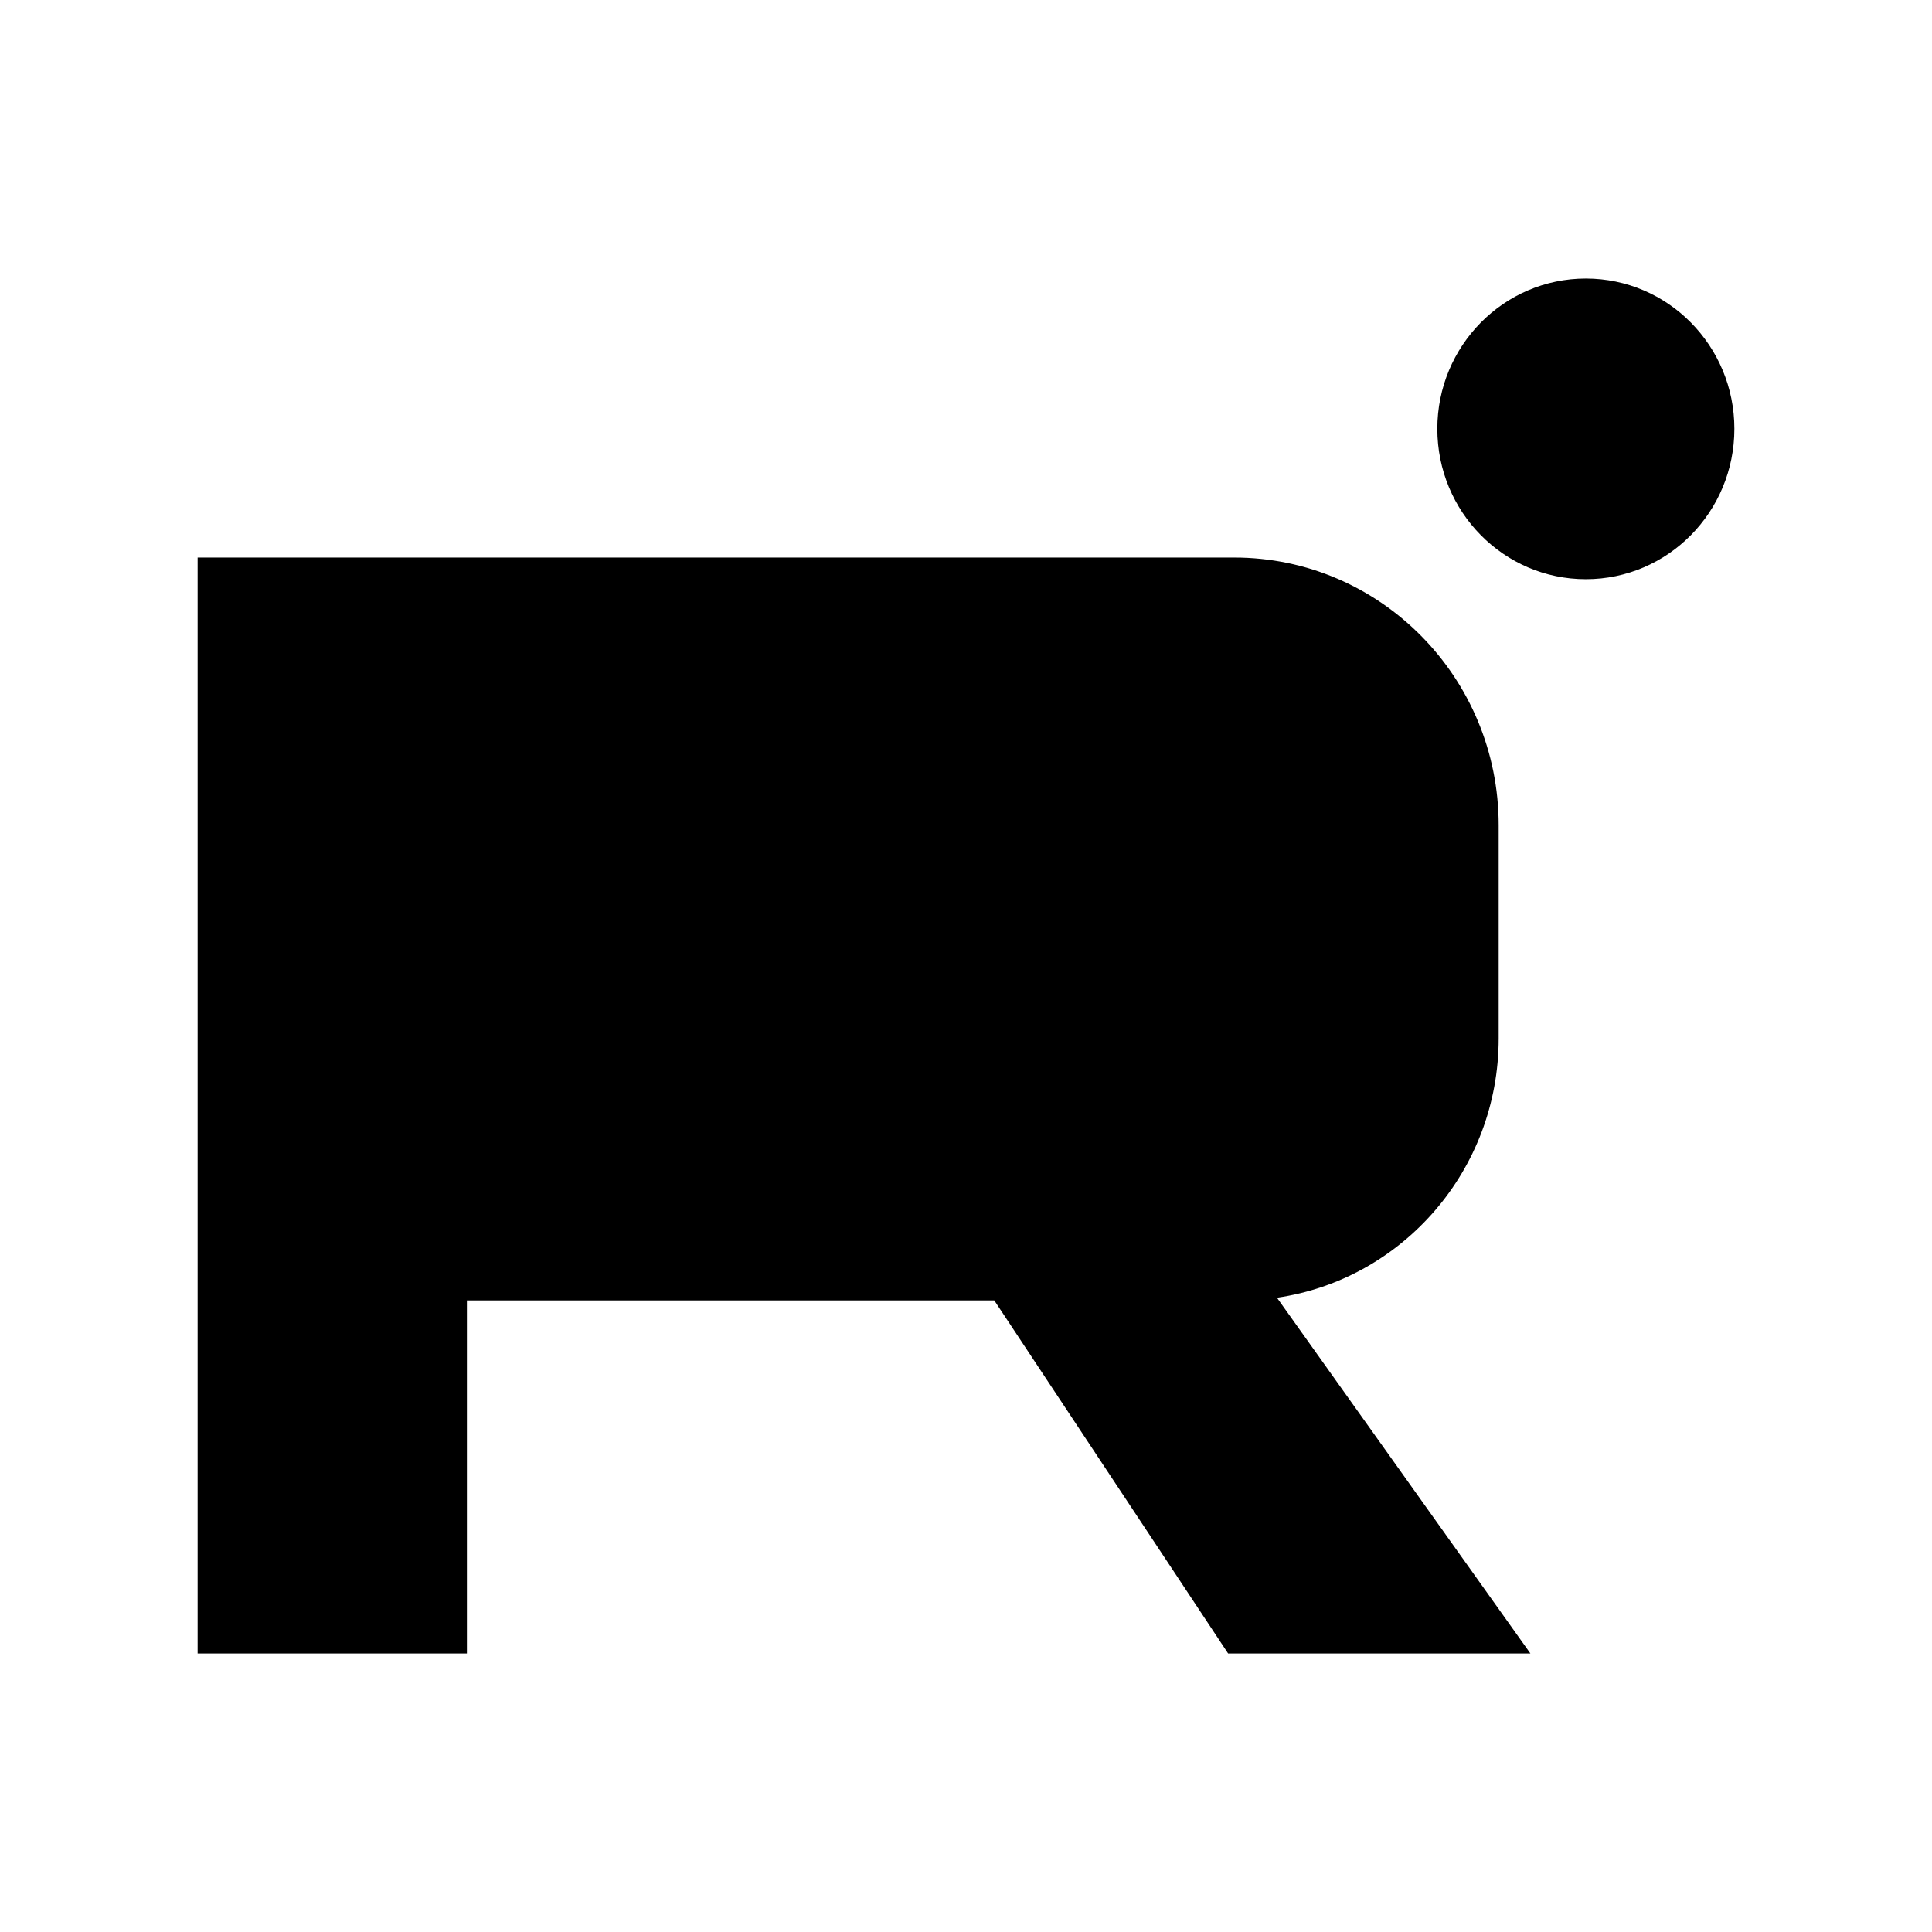 <svg width="24" height="24" viewBox="0 0 24 24" xmlns="http://www.w3.org/2000/svg">
<path d="M19.7 7.195C20.719 7.195 21.545 6.359 21.545 5.327C21.545 4.296 20.719 3.46 19.7 3.46C18.681 3.46 17.855 4.296 17.855 5.327C17.855 6.359 18.681 7.195 19.7 7.195ZM2.455 6.926H15.332C17.146 6.926 18.617 8.415 18.617 10.251V12.899C18.617 14.537 17.421 15.894 15.863 16.121L19.011 20.54H15.256L12.351 16.154H5.8V20.54H2.455V16.154V15.063V6.926ZM5.839 9.915H14.412C14.866 9.915 15.233 10.287 15.233 10.746V12.277C15.233 12.736 14.866 13.108 14.412 13.108H5.839V9.915Z"/>
</svg>
